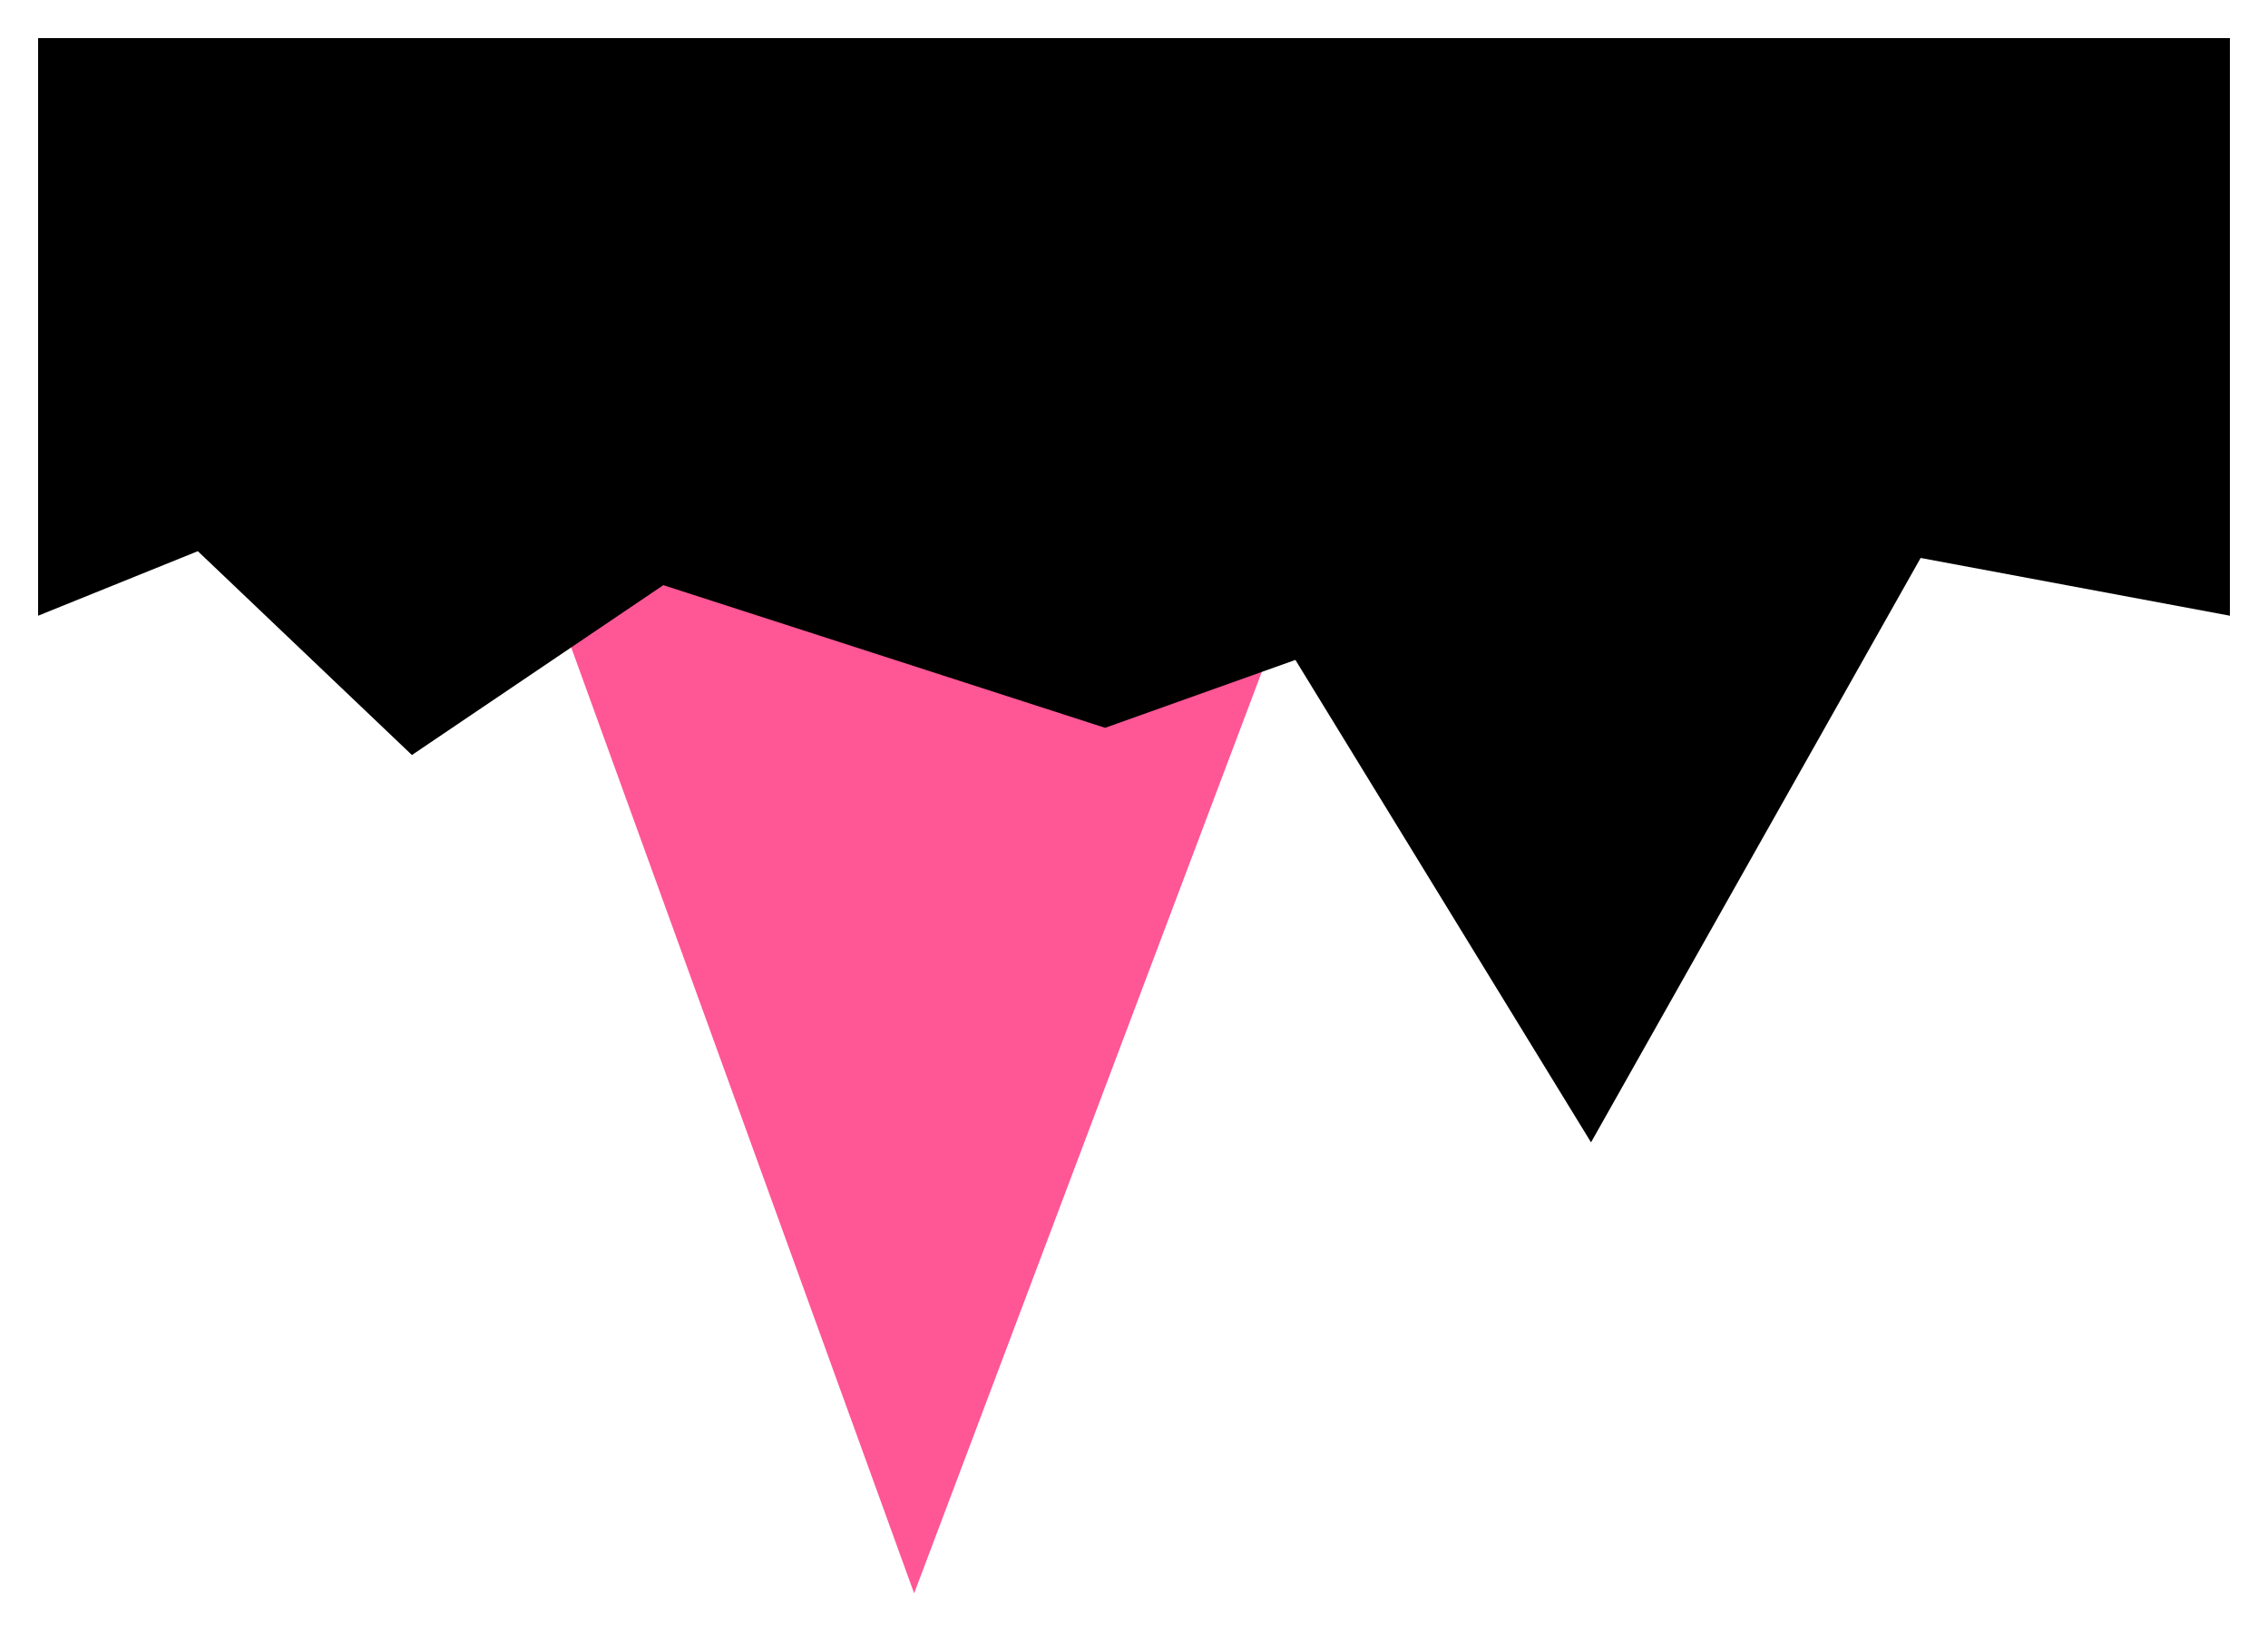 <svg xmlns="http://www.w3.org/2000/svg" xmlns:xlink="http://www.w3.org/1999/xlink" version="1.1" width="29.76" height="21.409" viewBox="0.01 0.308 29.76 21.409">
  <!-- Exported by Scratch - http://scratch.mit.edu/ -->
  <path id="ID0.03096994338557124" fill="#FF5695" stroke="none" stroke-linecap="round" d="M 12.005 21.217 L 18.653 3.596 L 5.683 3.777 L 12.005 21.217 Z " stroke-width="0.727"/>
  <path id="ID0.14459503954276443" fill="#000000" stroke="none" stroke-linecap="round" d="M 0.51 8.388 L 2.606 7.541 L 5.415 10.216 L 8.714 7.987 L 14.511 9.859 L 17.008 8.968 L 20.887 15.299 L 25.212 7.63 L 29.27 8.388 L 29.27 0.808 L 0.51 0.808 L 0.51 8.388 Z " stroke-width="0.892"/>
</svg>